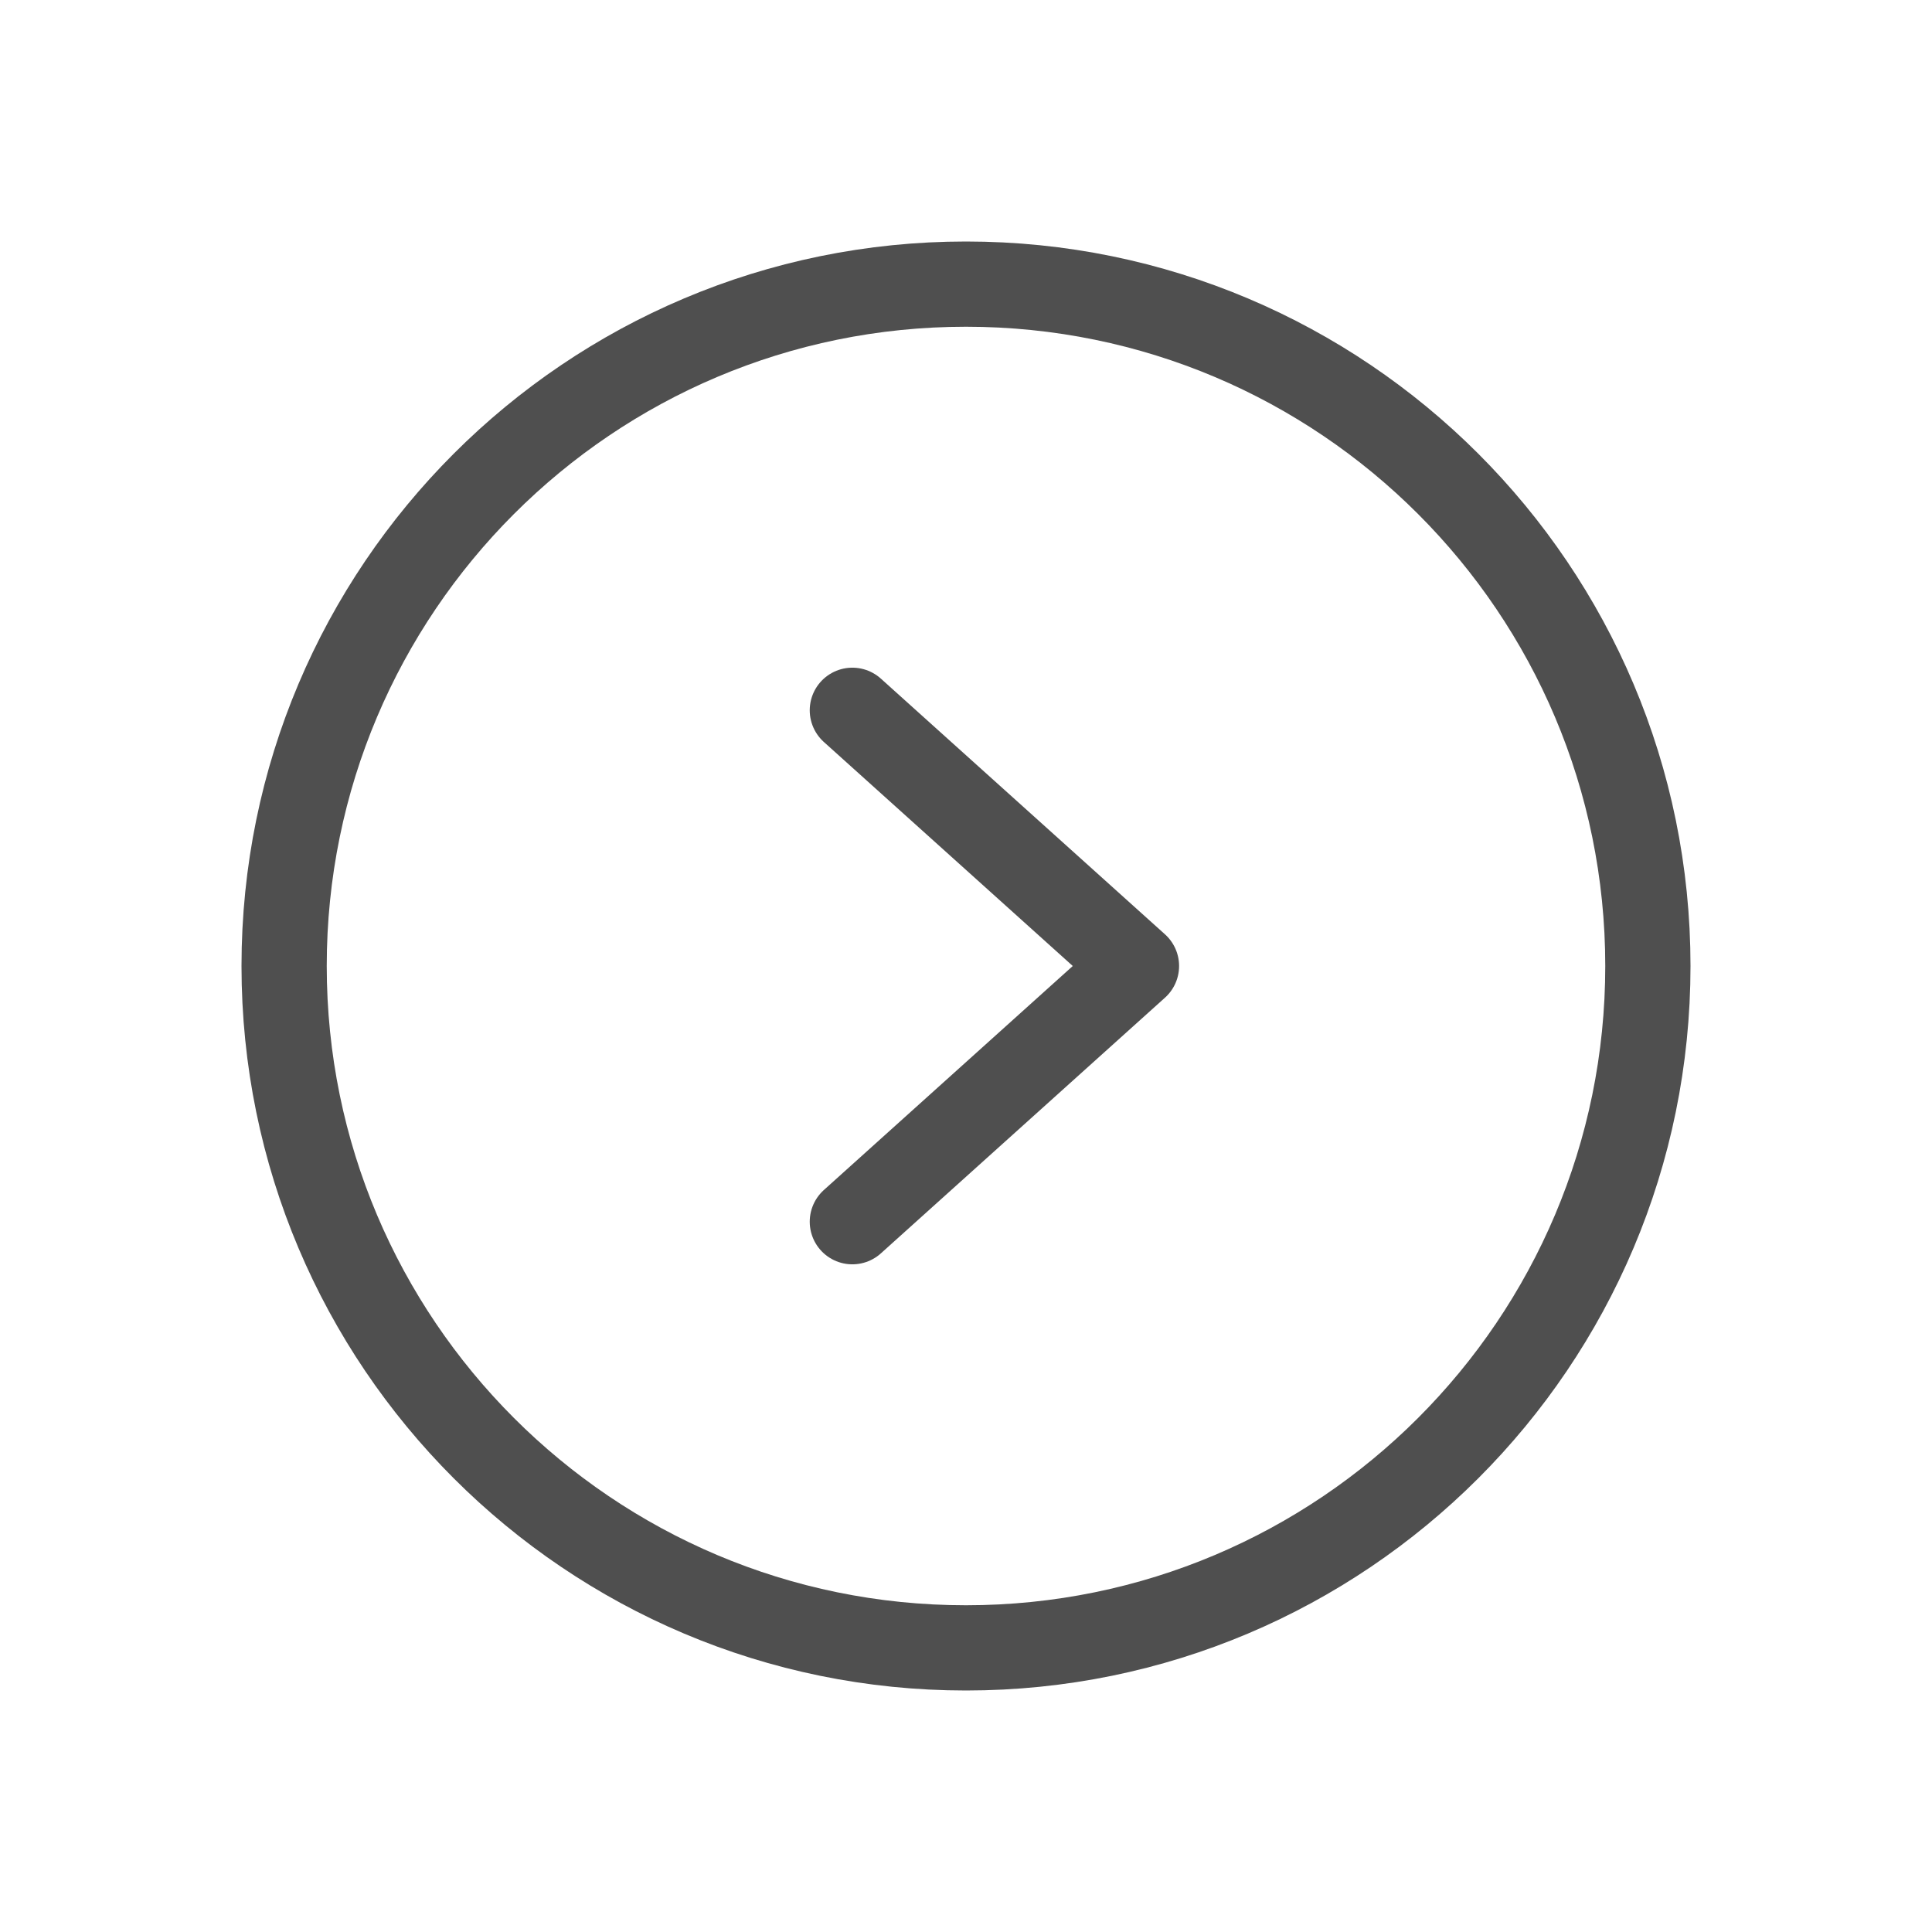 <svg width="34" height="34" viewBox="0 0 34 34" fill="none" xmlns="http://www.w3.org/2000/svg">
<path d="M17 5C10.373 5 5 10.373 5 17C5 23.627 10.373 29 17 29C23.627 29 29 23.627 29 17C29 10.373 23.627 5 17 5Z" stroke="#4F4F4F" stroke-width="1.5" stroke-miterlimit="10"/>
<path d="M15 21.5L20 17L15 12.5" stroke="#4F4F4F" stroke-width="1.5" stroke-linecap="round" stroke-linejoin="round"/>
</svg>
